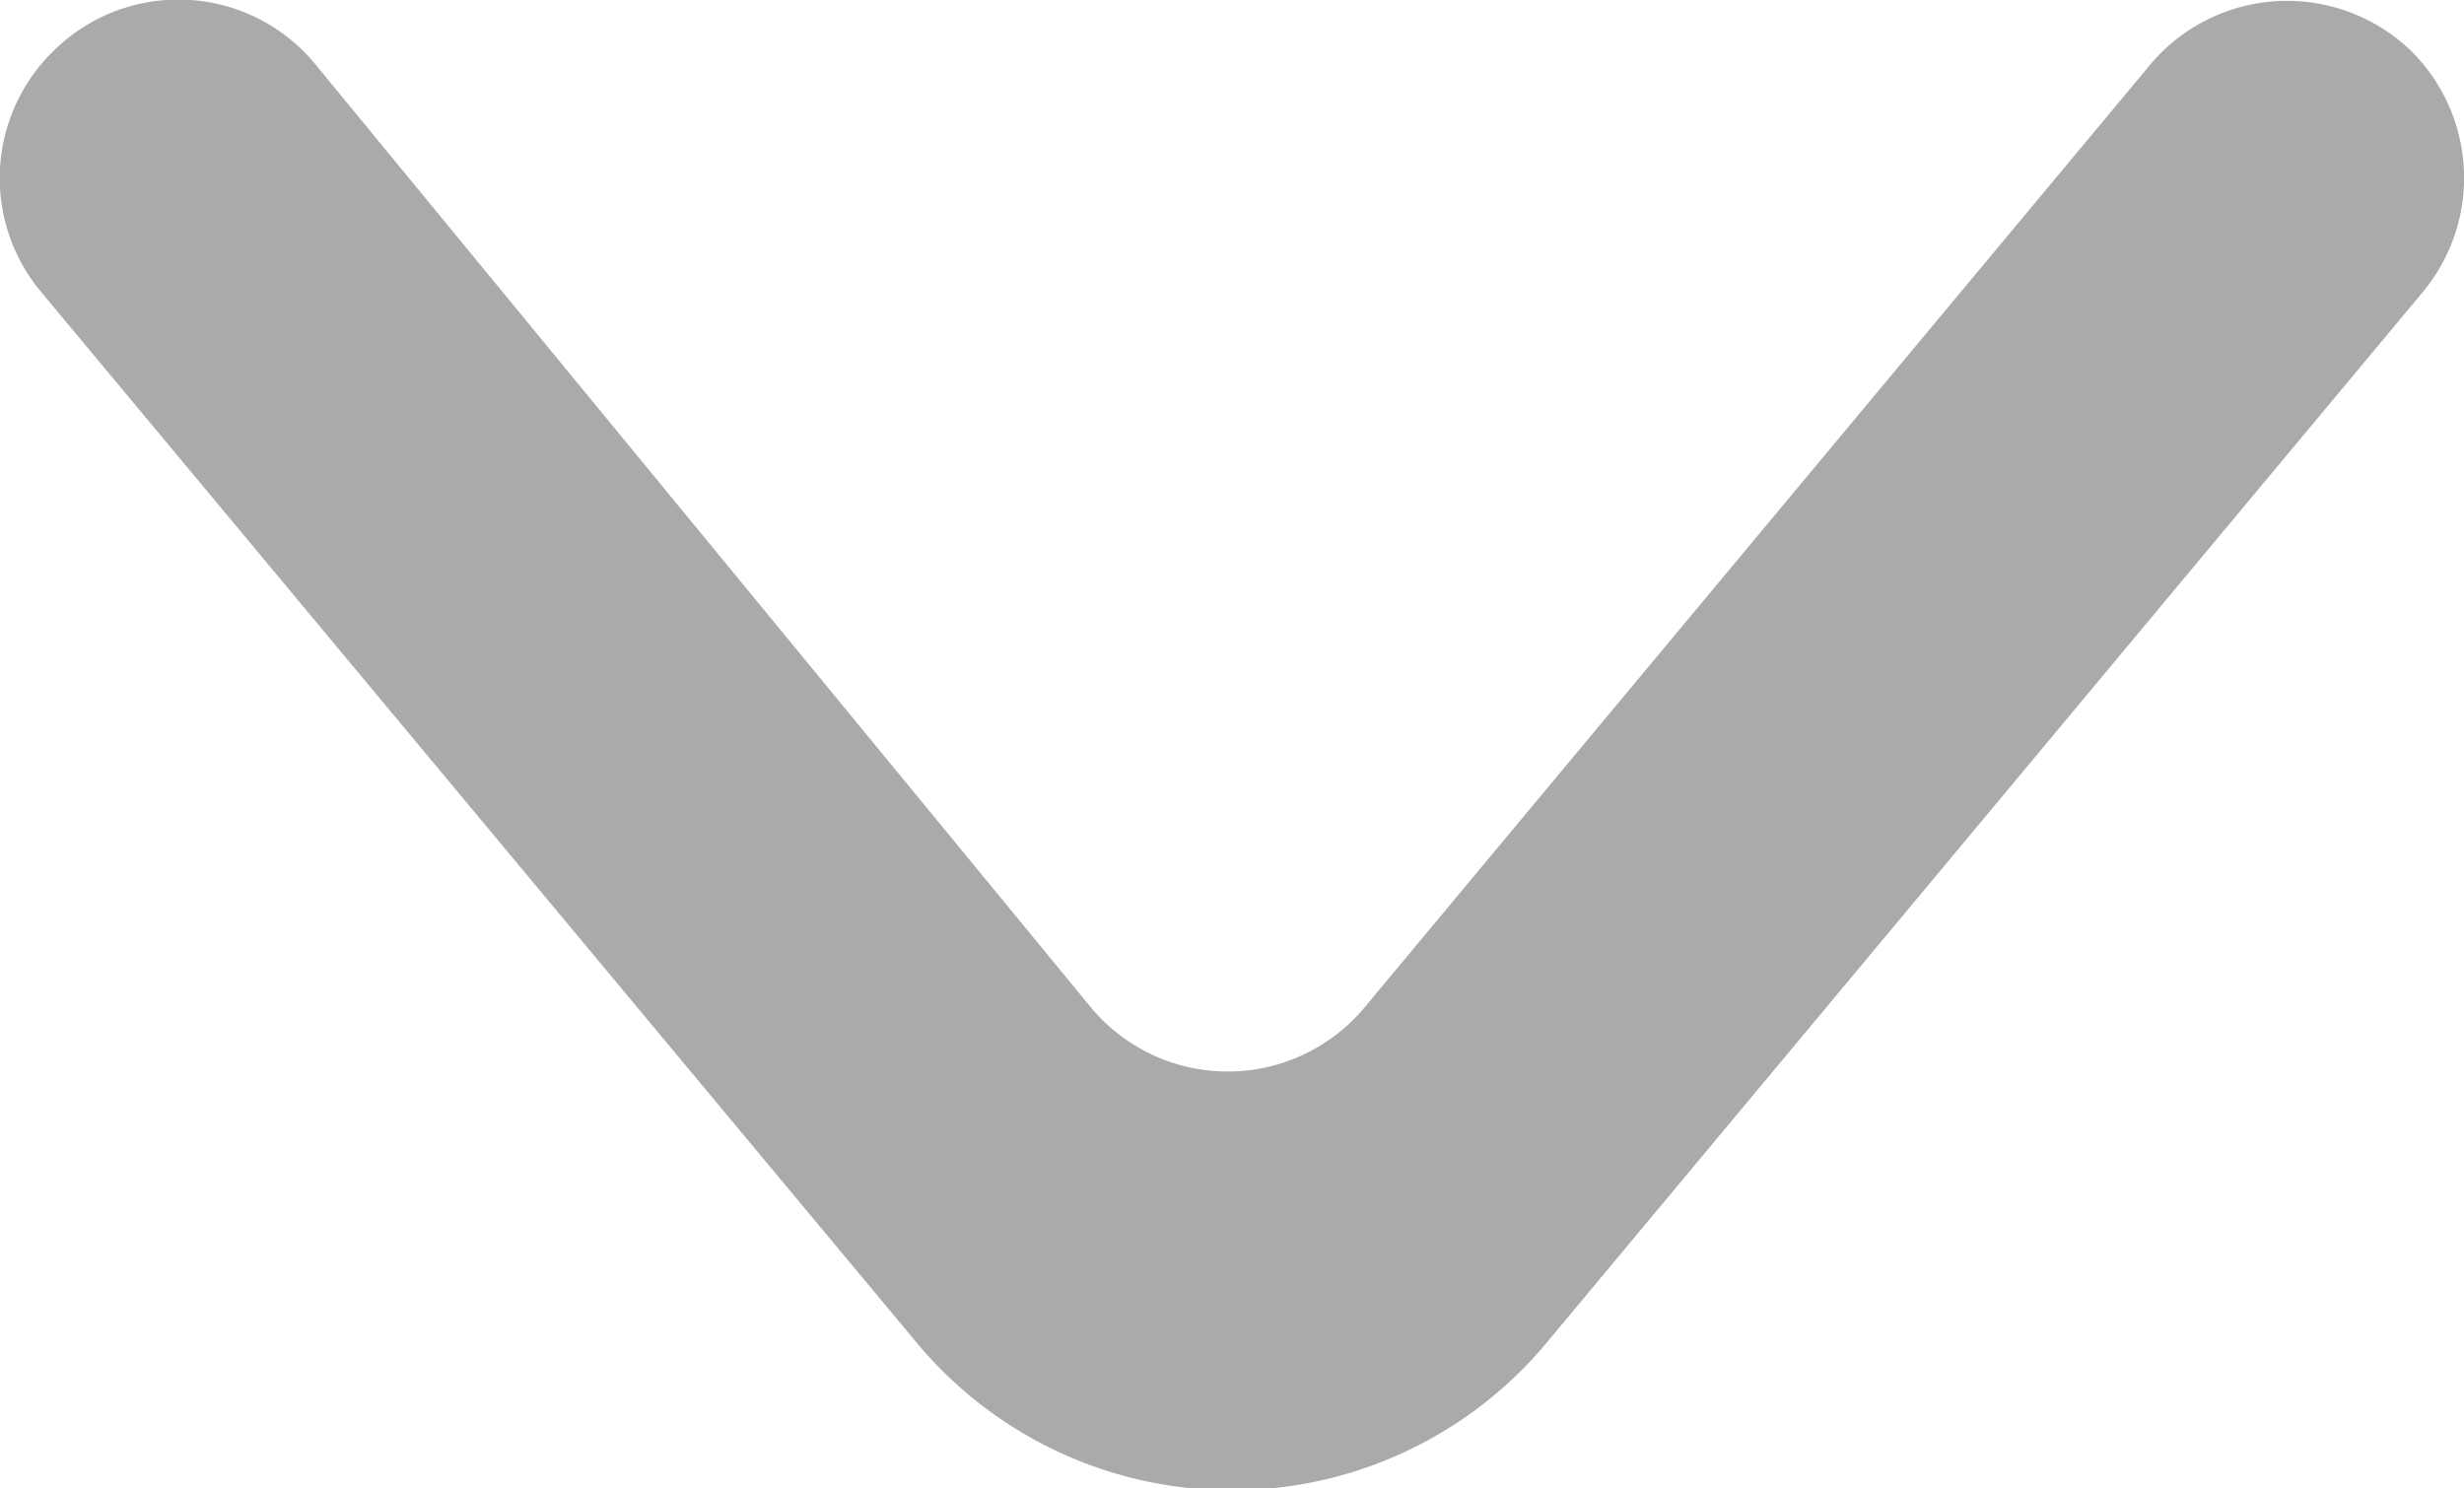 <svg id="Layer_1" data-name="Layer 1" xmlns="http://www.w3.org/2000/svg" viewBox="0 0 37.51 22.66"><defs><style>.cls-1{fill:#aaa;}</style></defs><title>arrowDown</title><path class="cls-1" d="M36.71.78h0a2.72,2.72,0,0,1,.17,3.67l-13.34,16a6.24,6.24,0,0,1-9.58,0L.63,4.45A2.7,2.7,0,0,1,.81.78h0a2.7,2.7,0,0,1,4,.21L16.6,15.33a2.71,2.71,0,0,0,4.18,0L32.72,1A2.72,2.72,0,0,1,36.71.78Z"/></svg>